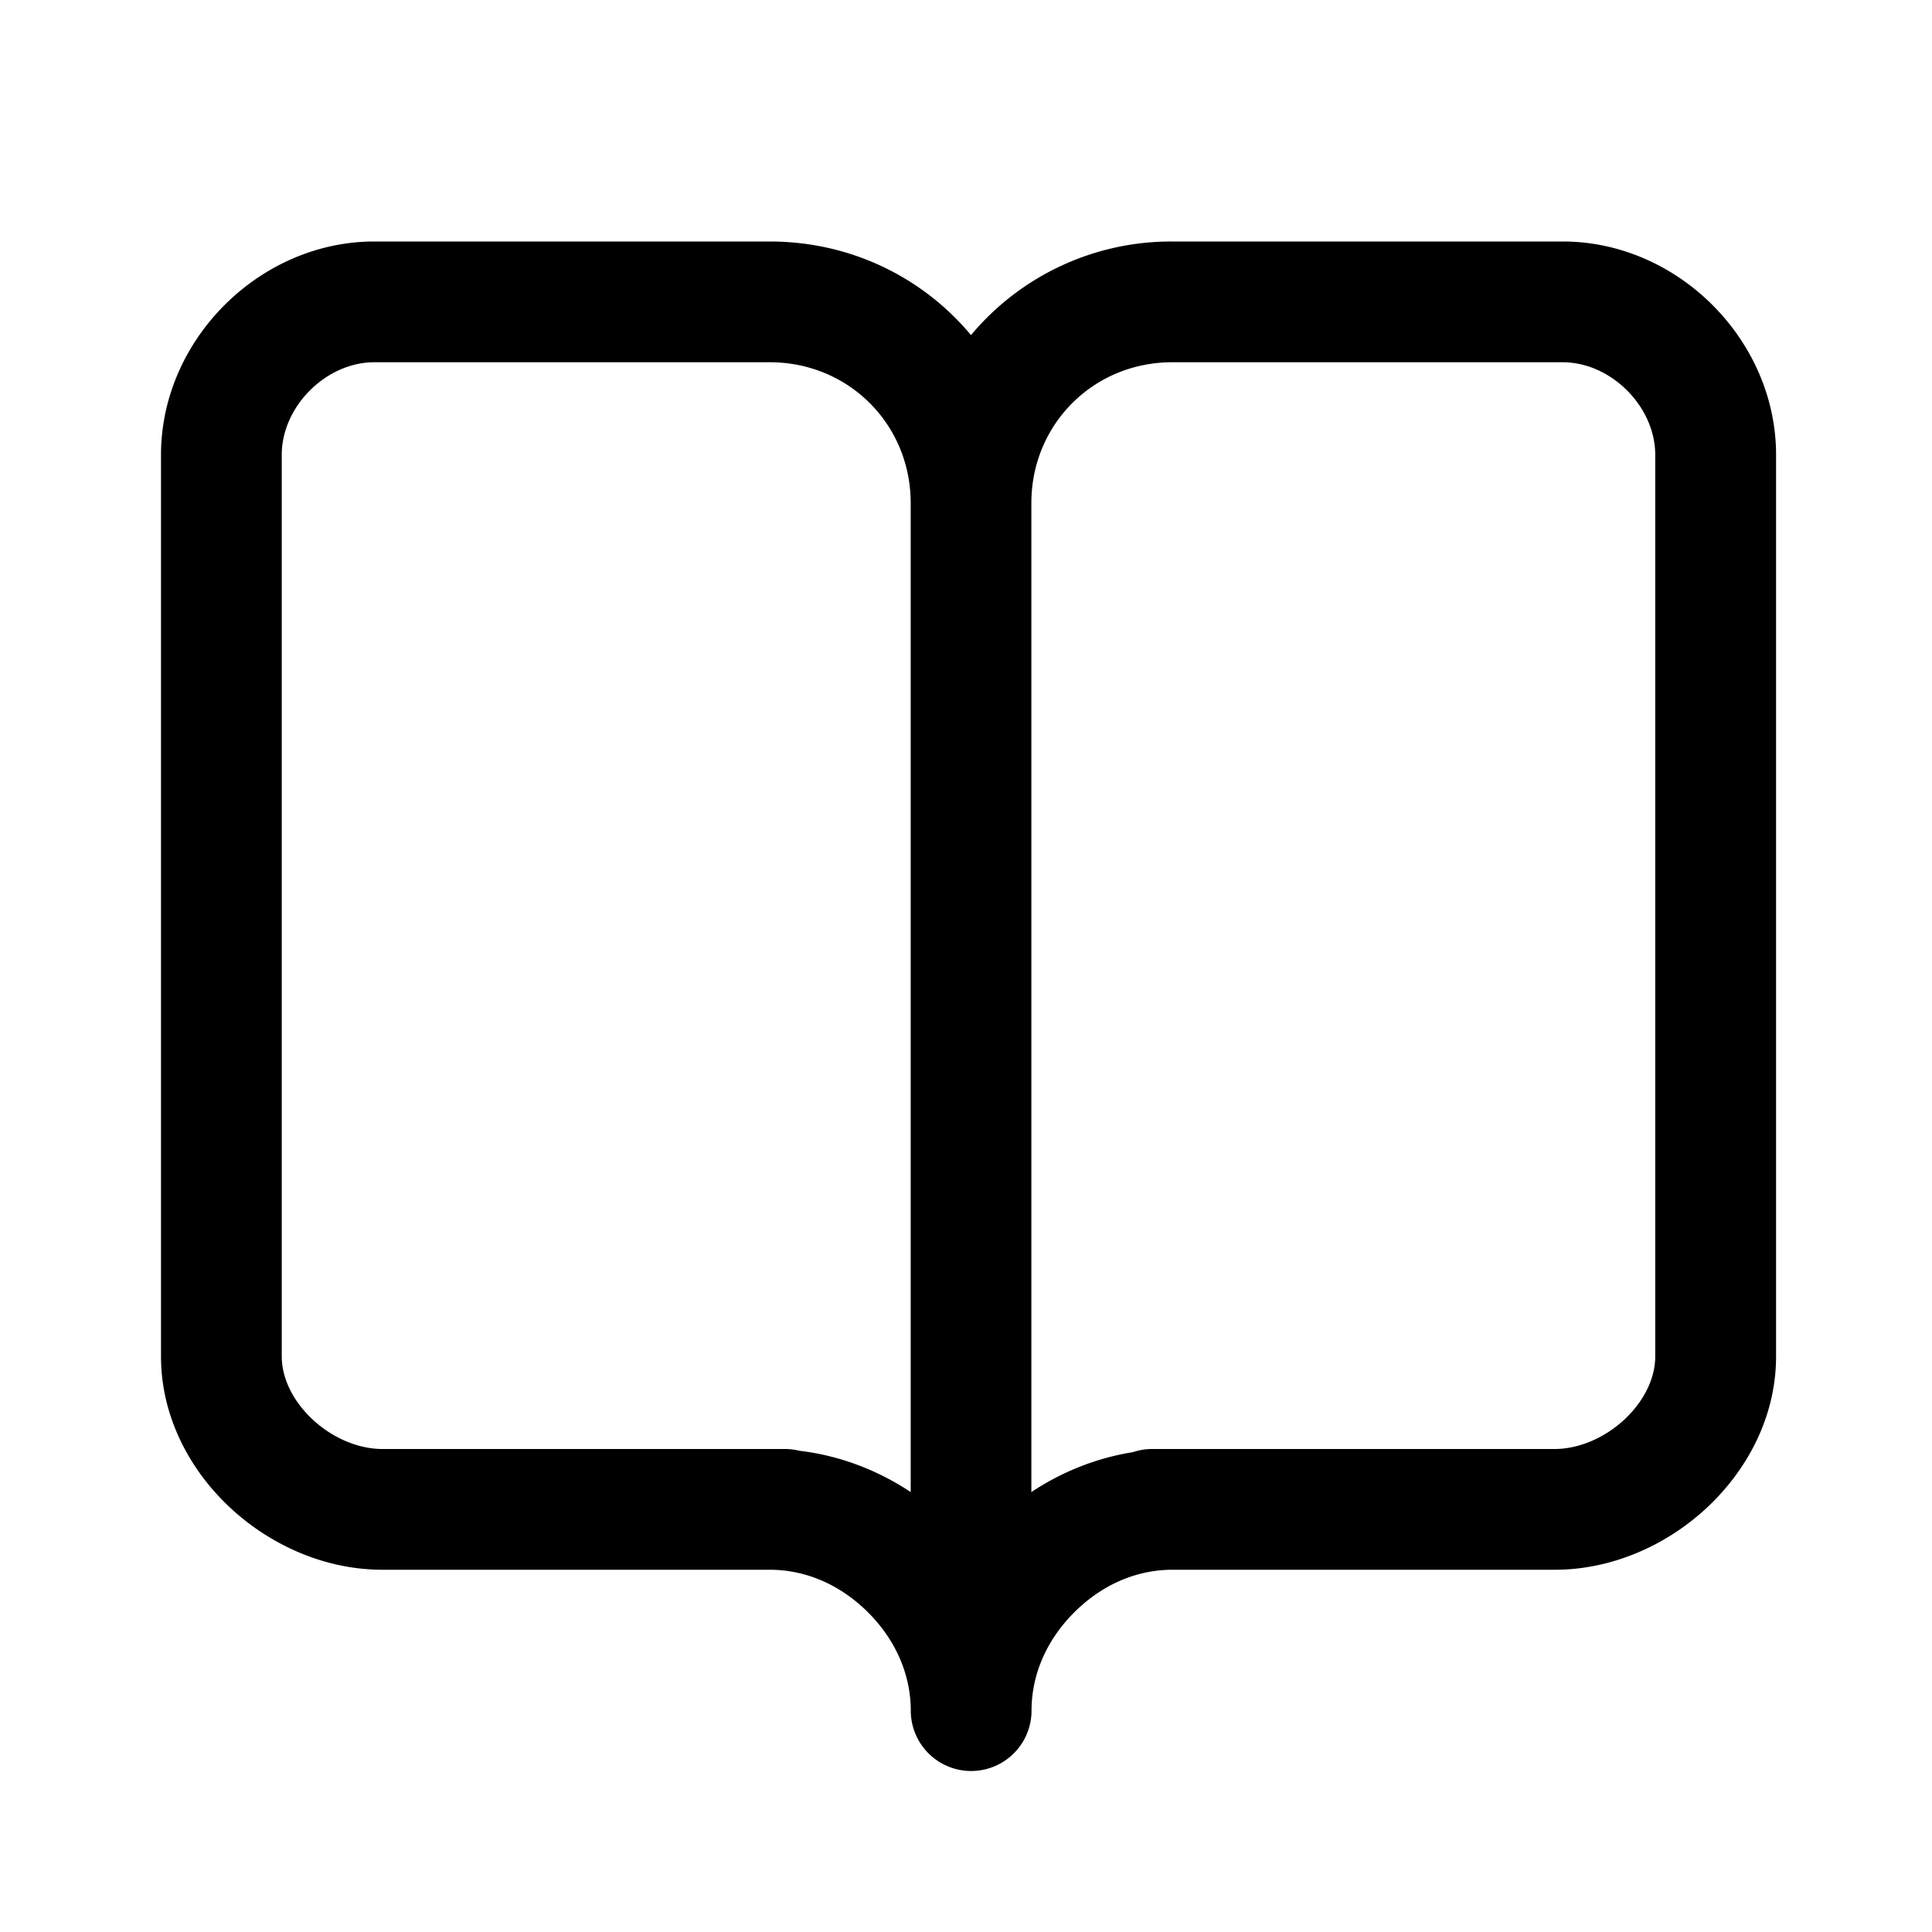 <svg xmlns="http://www.w3.org/2000/svg" width="24" height="24" fill="currentColor"><path d="M9.562 3c1.01 0 1.906.45 2.5 1.163A3.238 3.238 0 0 1 14.563 3h4.85c1.428 0 2.65 1.222 2.65 2.65v11.2c0 .754-.364 1.417-.858 1.878-.493.46-1.17.772-1.892.772h-4.754c-.419.001-.853.168-1.215.53-.364.364-.53.8-.53 1.22a.75.75 0 0 1-1.5 0c0-.42-.167-.856-.53-1.22-.363-.362-.797-.529-1.216-.53H4.75c-.72 0-1.398-.311-1.892-.772C2.364 18.268 2 17.604 2 16.85V5.65C2 4.222 3.222 3 4.65 3h4.912ZM4.65 4.5c-.6 0-1.15.55-1.15 1.15v11.2c0 .26.13.546.382.782.253.236.575.368.868.368H9.75a.75.75 0 0 1 .181.022c.486.058.957.231 1.382.513V6.25c0-.98-.772-1.75-1.75-1.75H4.65Zm8.162 14.035c.39-.259.819-.425 1.262-.496a.747.747 0 0 1 .239-.039H19.312c.293 0 .616-.132.869-.368.252-.236.381-.523.381-.782V5.65c0-.6-.55-1.15-1.15-1.15h-4.85c-.978 0-1.75.77-1.75 1.75v12.285Z"/></svg>